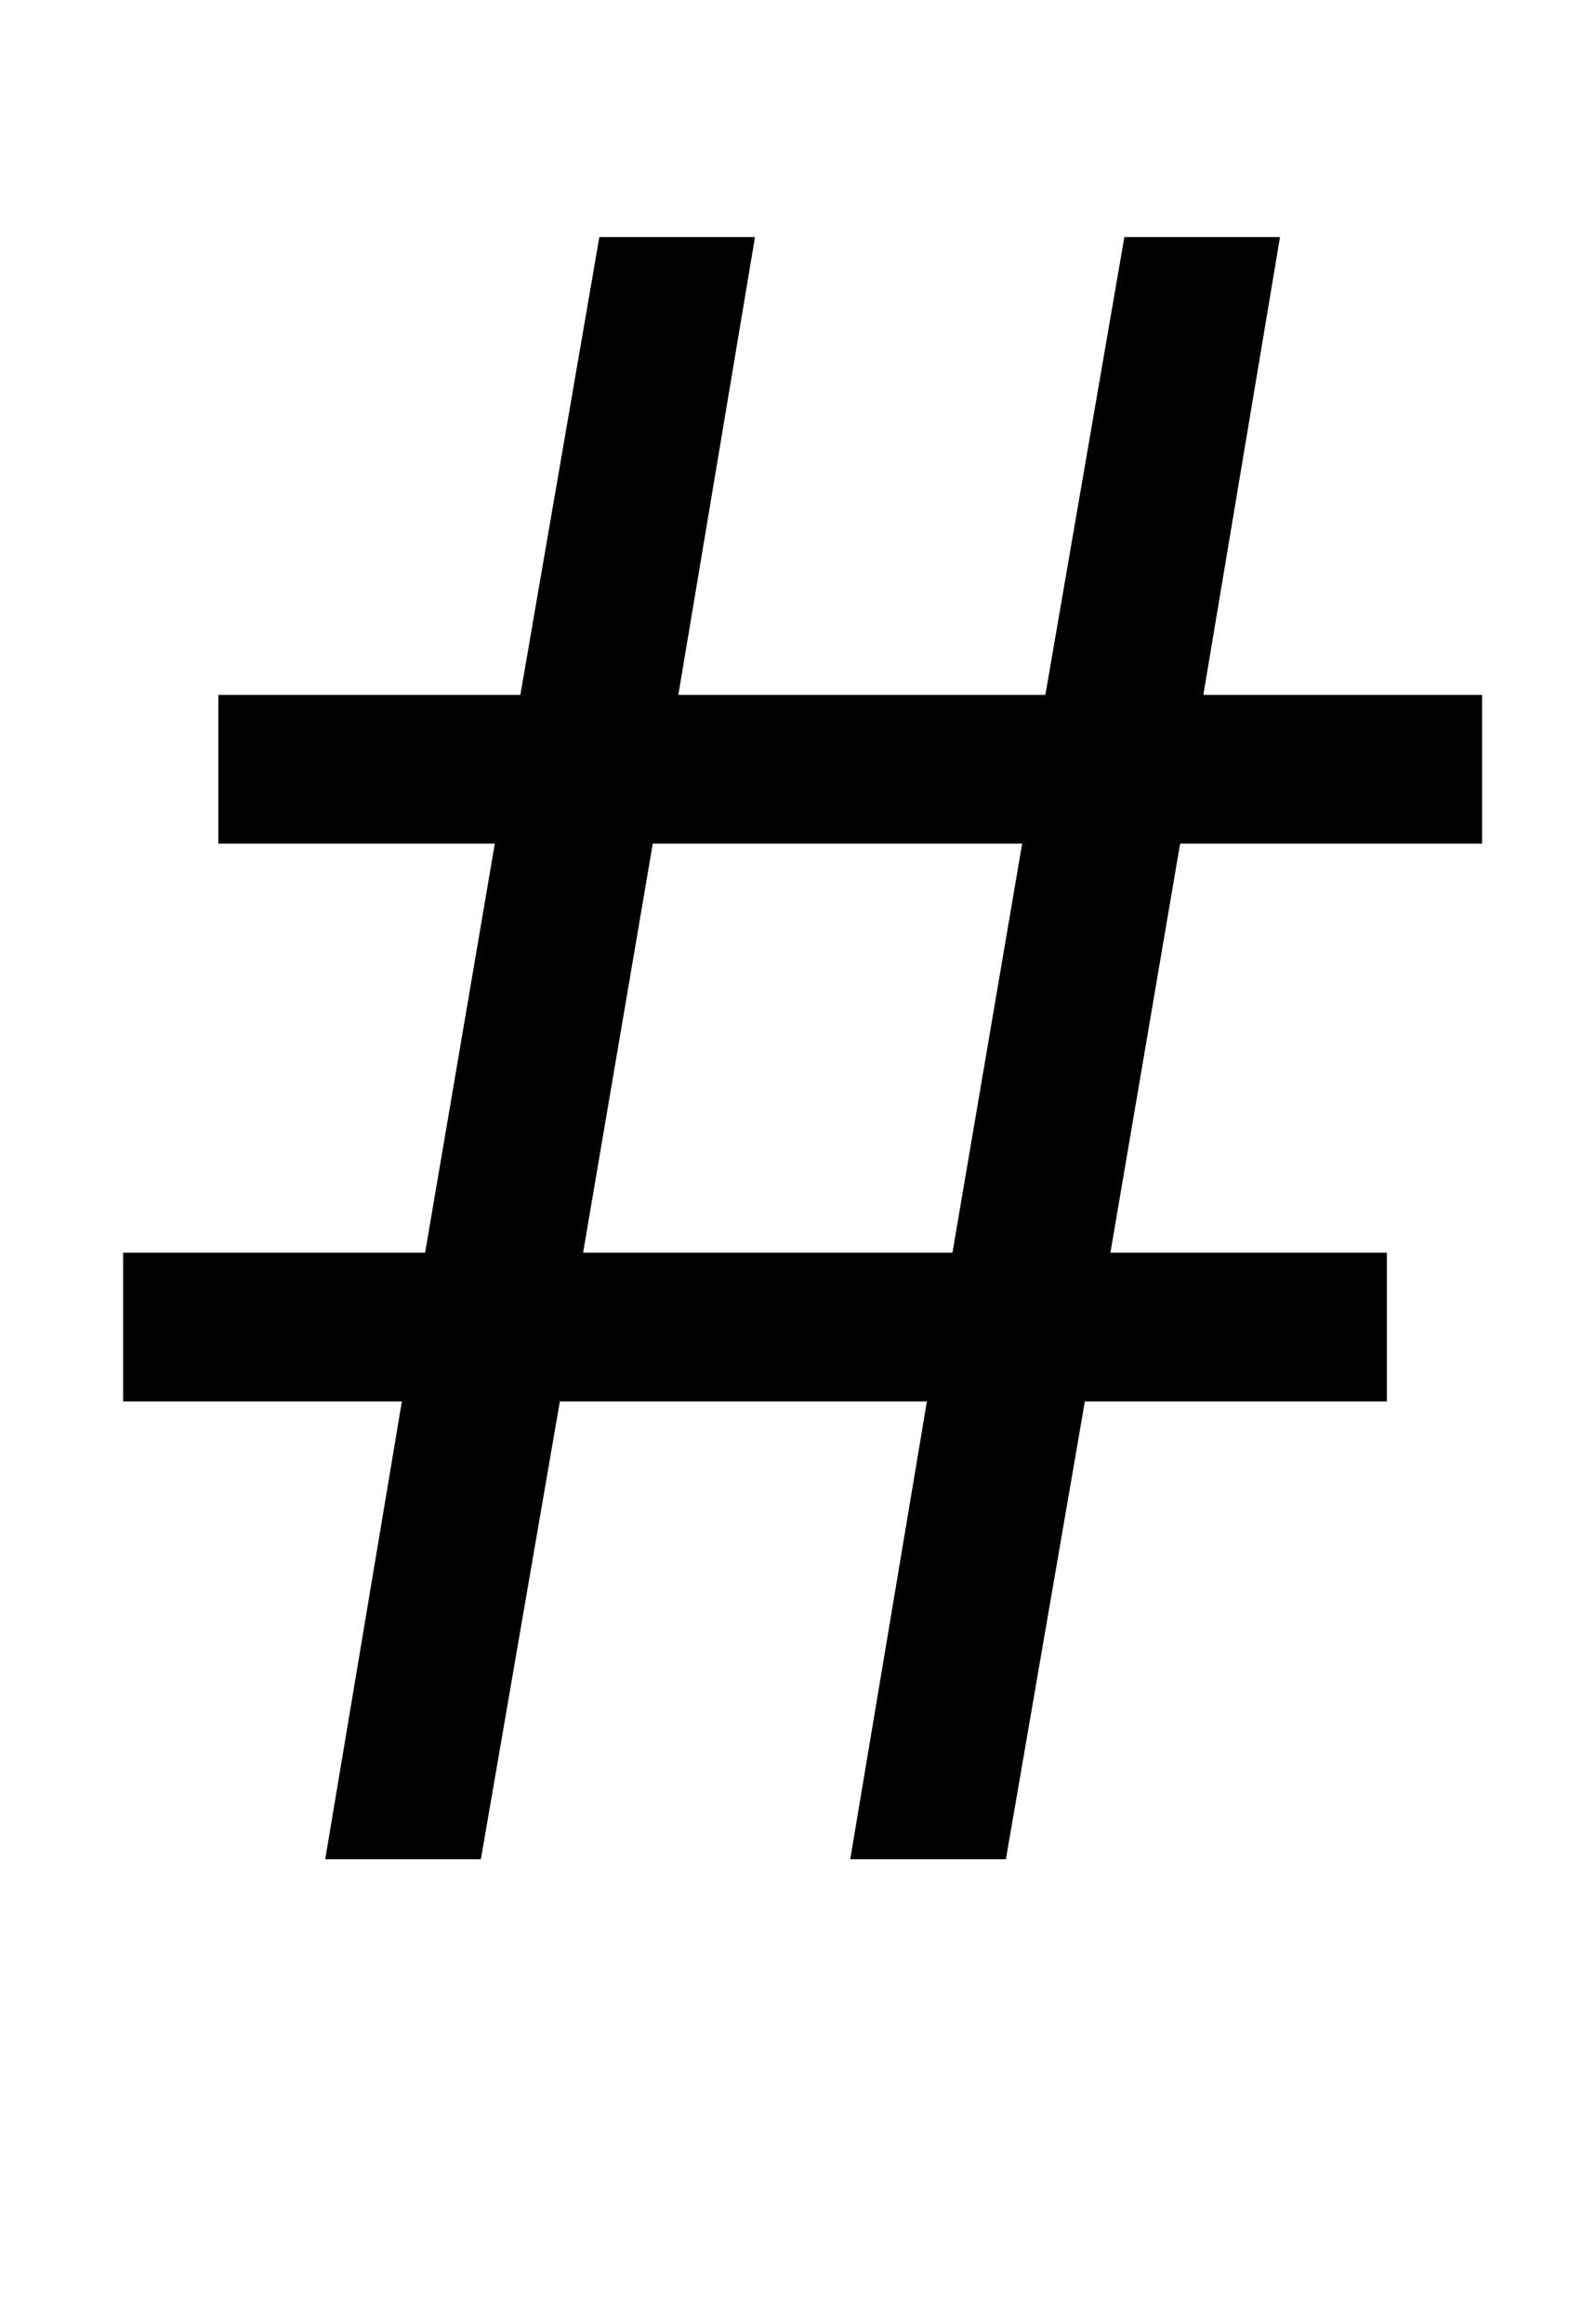 <?xml version="1.0" standalone="no"?>
<!DOCTYPE svg PUBLIC "-//W3C//DTD SVG 1.1//EN" "http://www.w3.org/Graphics/SVG/1.1/DTD/svg11.dtd" >
<svg xmlns="http://www.w3.org/2000/svg" xmlns:xlink="http://www.w3.org/1999/xlink" version="1.1" viewBox="-10 0 681 1000">
  <g transform="matrix(1 0 0 -1 0 800)">
   <path fill="currentColor"
d="M163 197h-120v64h130l30 176h-119v64h130l34 197h67l-33 -197h158l34 197h67l-33 -197h120v-64h-130l-30 -176h119v-64h-130l-34 -197h-67l33 197h-158l-34 -197h-67zM241 261h159l30 176h-159z" />
  </g>

</svg>
